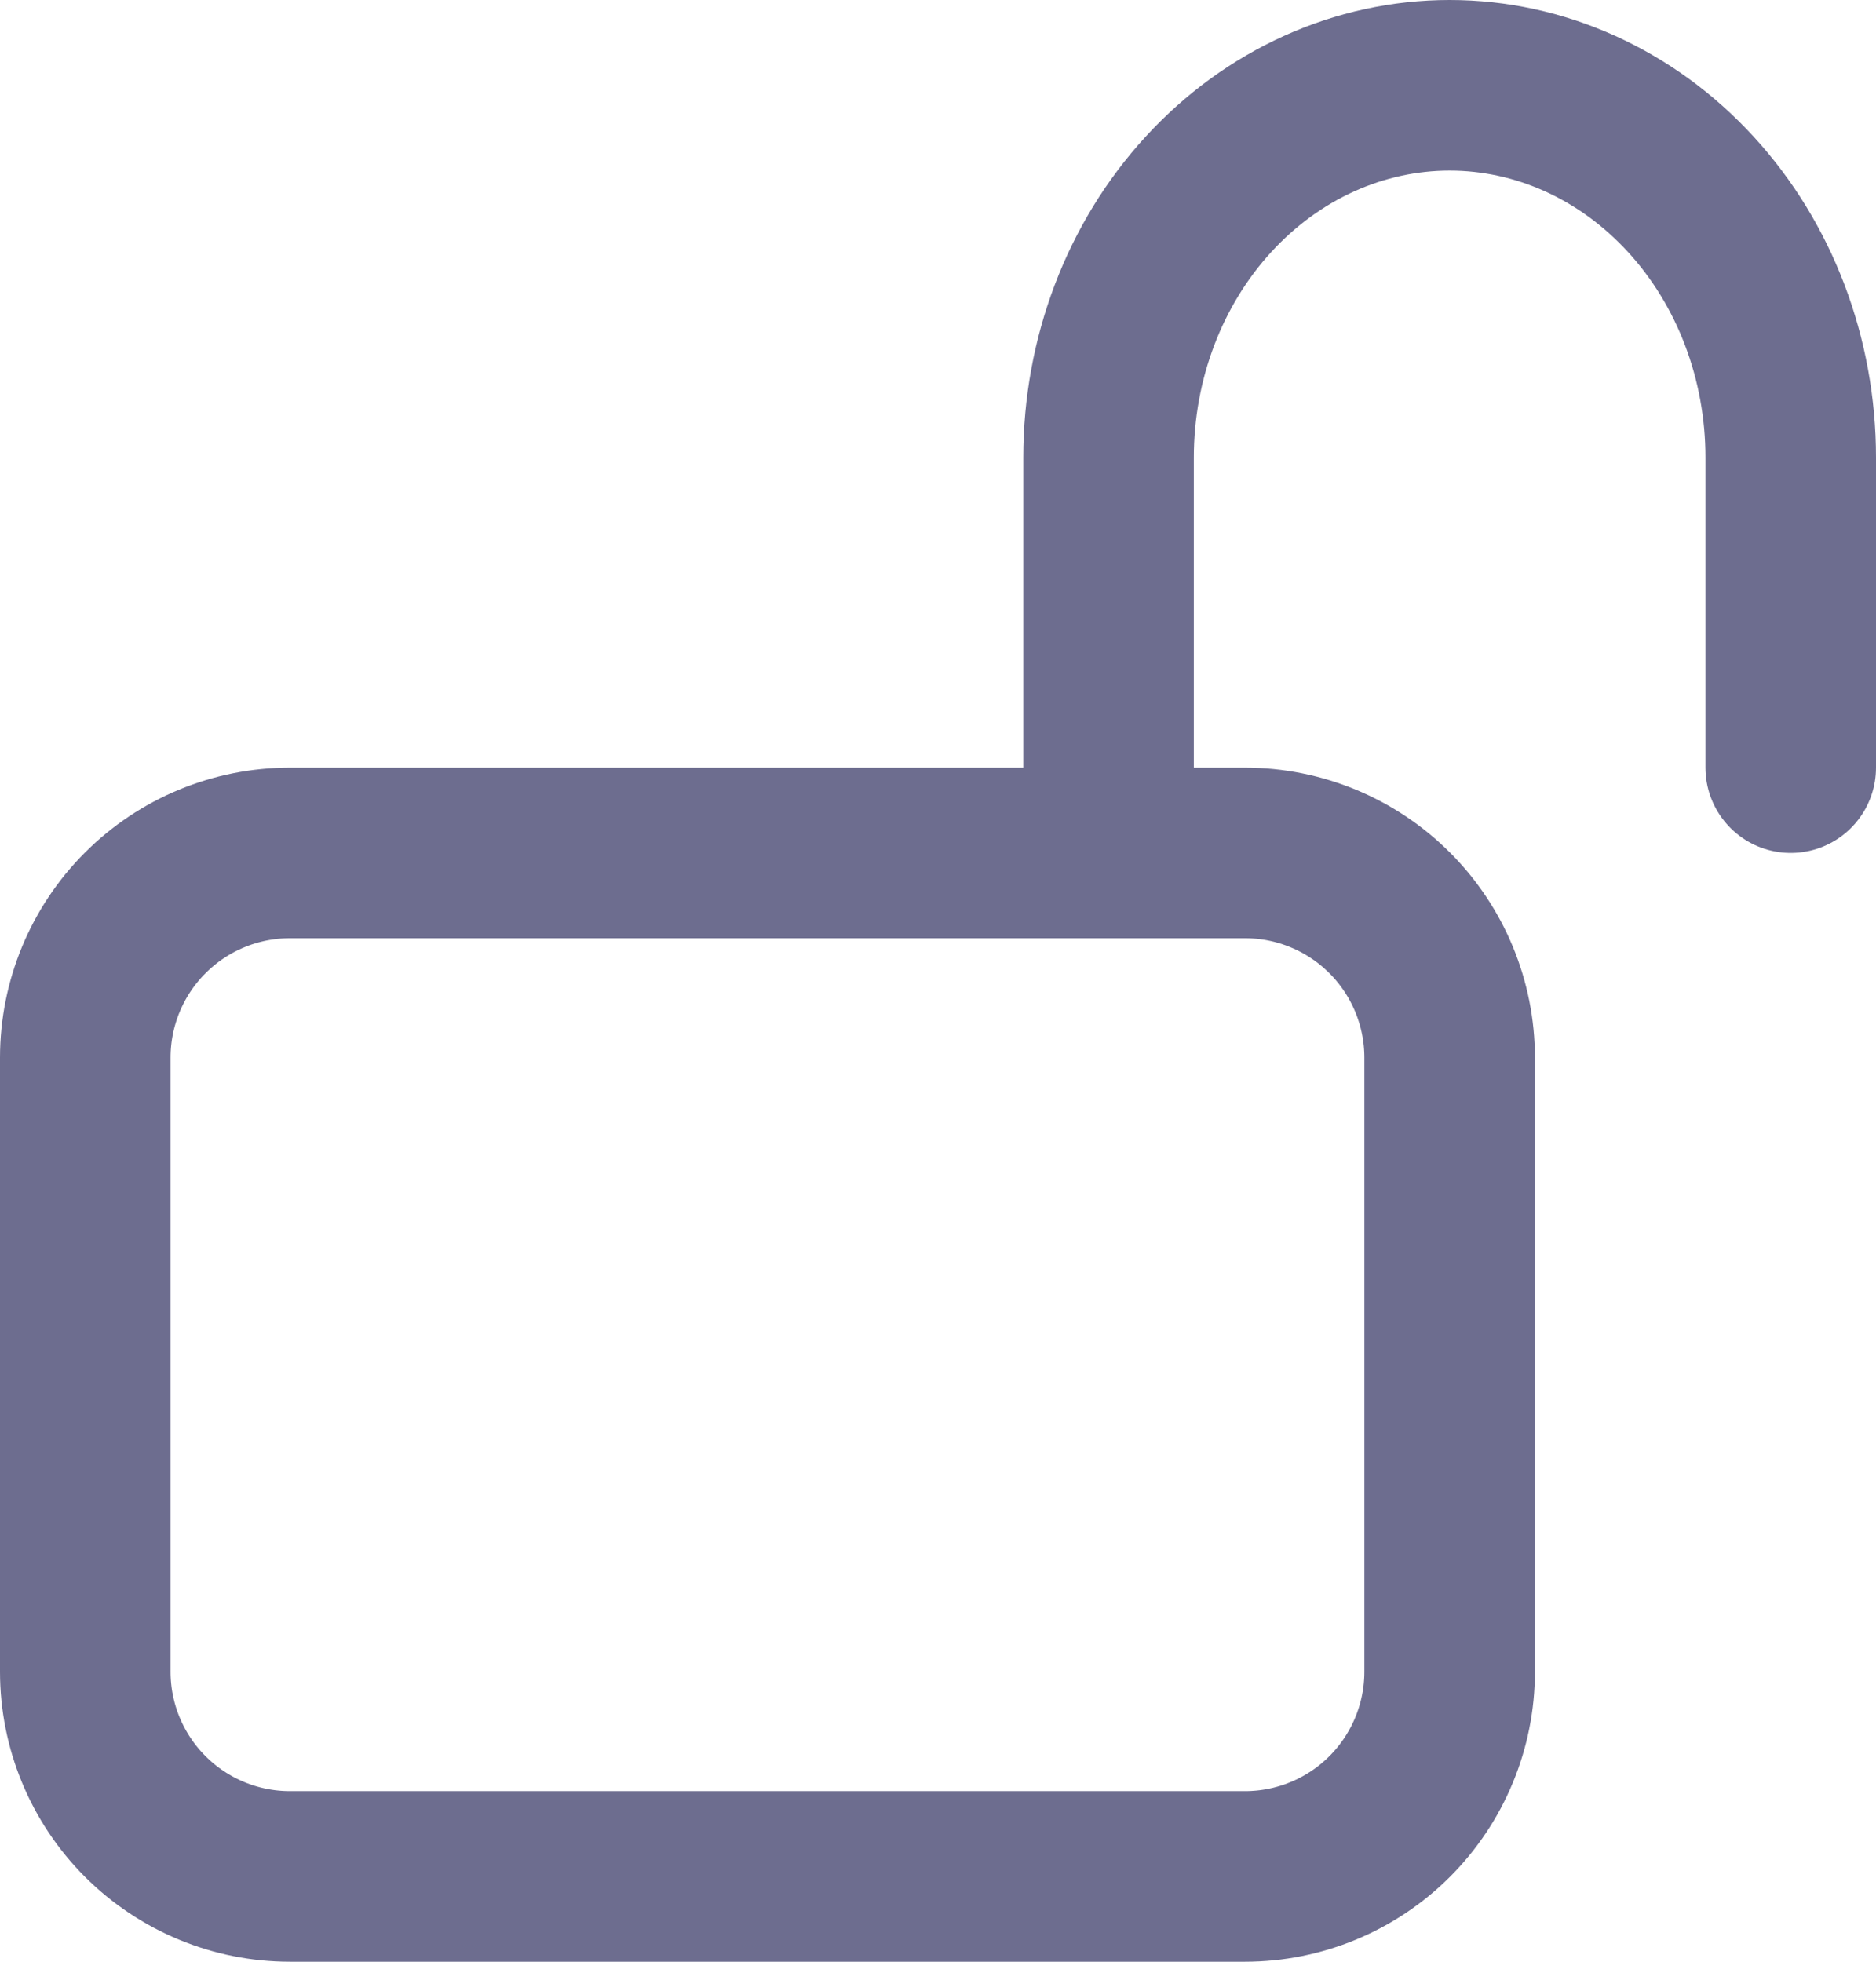 <svg width="22" height="23" viewBox="0 0 22 23" fill="none" xmlns="http://www.w3.org/2000/svg">
<path d="M21 9V5.364C21 4.206 20.579 3.096 19.828 2.278C19.078 1.46 18.061 1 17 1C15.939 1 14.922 1.46 14.172 2.278C13.421 3.096 13 4.206 13 5.364V9" stroke="#6D6D8F" stroke-width="2" stroke-linecap="round" stroke-linejoin="round"/>
<path d="M3.4 22H14.6C15.236 22 15.847 21.747 16.297 21.297C16.747 20.847 17 20.236 17 19.6V12.4C17 11.764 16.747 11.153 16.297 10.703C15.847 10.253 15.236 10 14.6 10H3.4C2.763 10 2.153 10.253 1.703 10.703C1.253 11.153 1 11.764 1 12.4V19.6C1 20.236 1.253 20.847 1.703 21.297C2.153 21.747 2.763 22 3.4 22Z" stroke="#6D6D8F" stroke-width="2" stroke-linecap="round" stroke-linejoin="round"/>
</svg>
